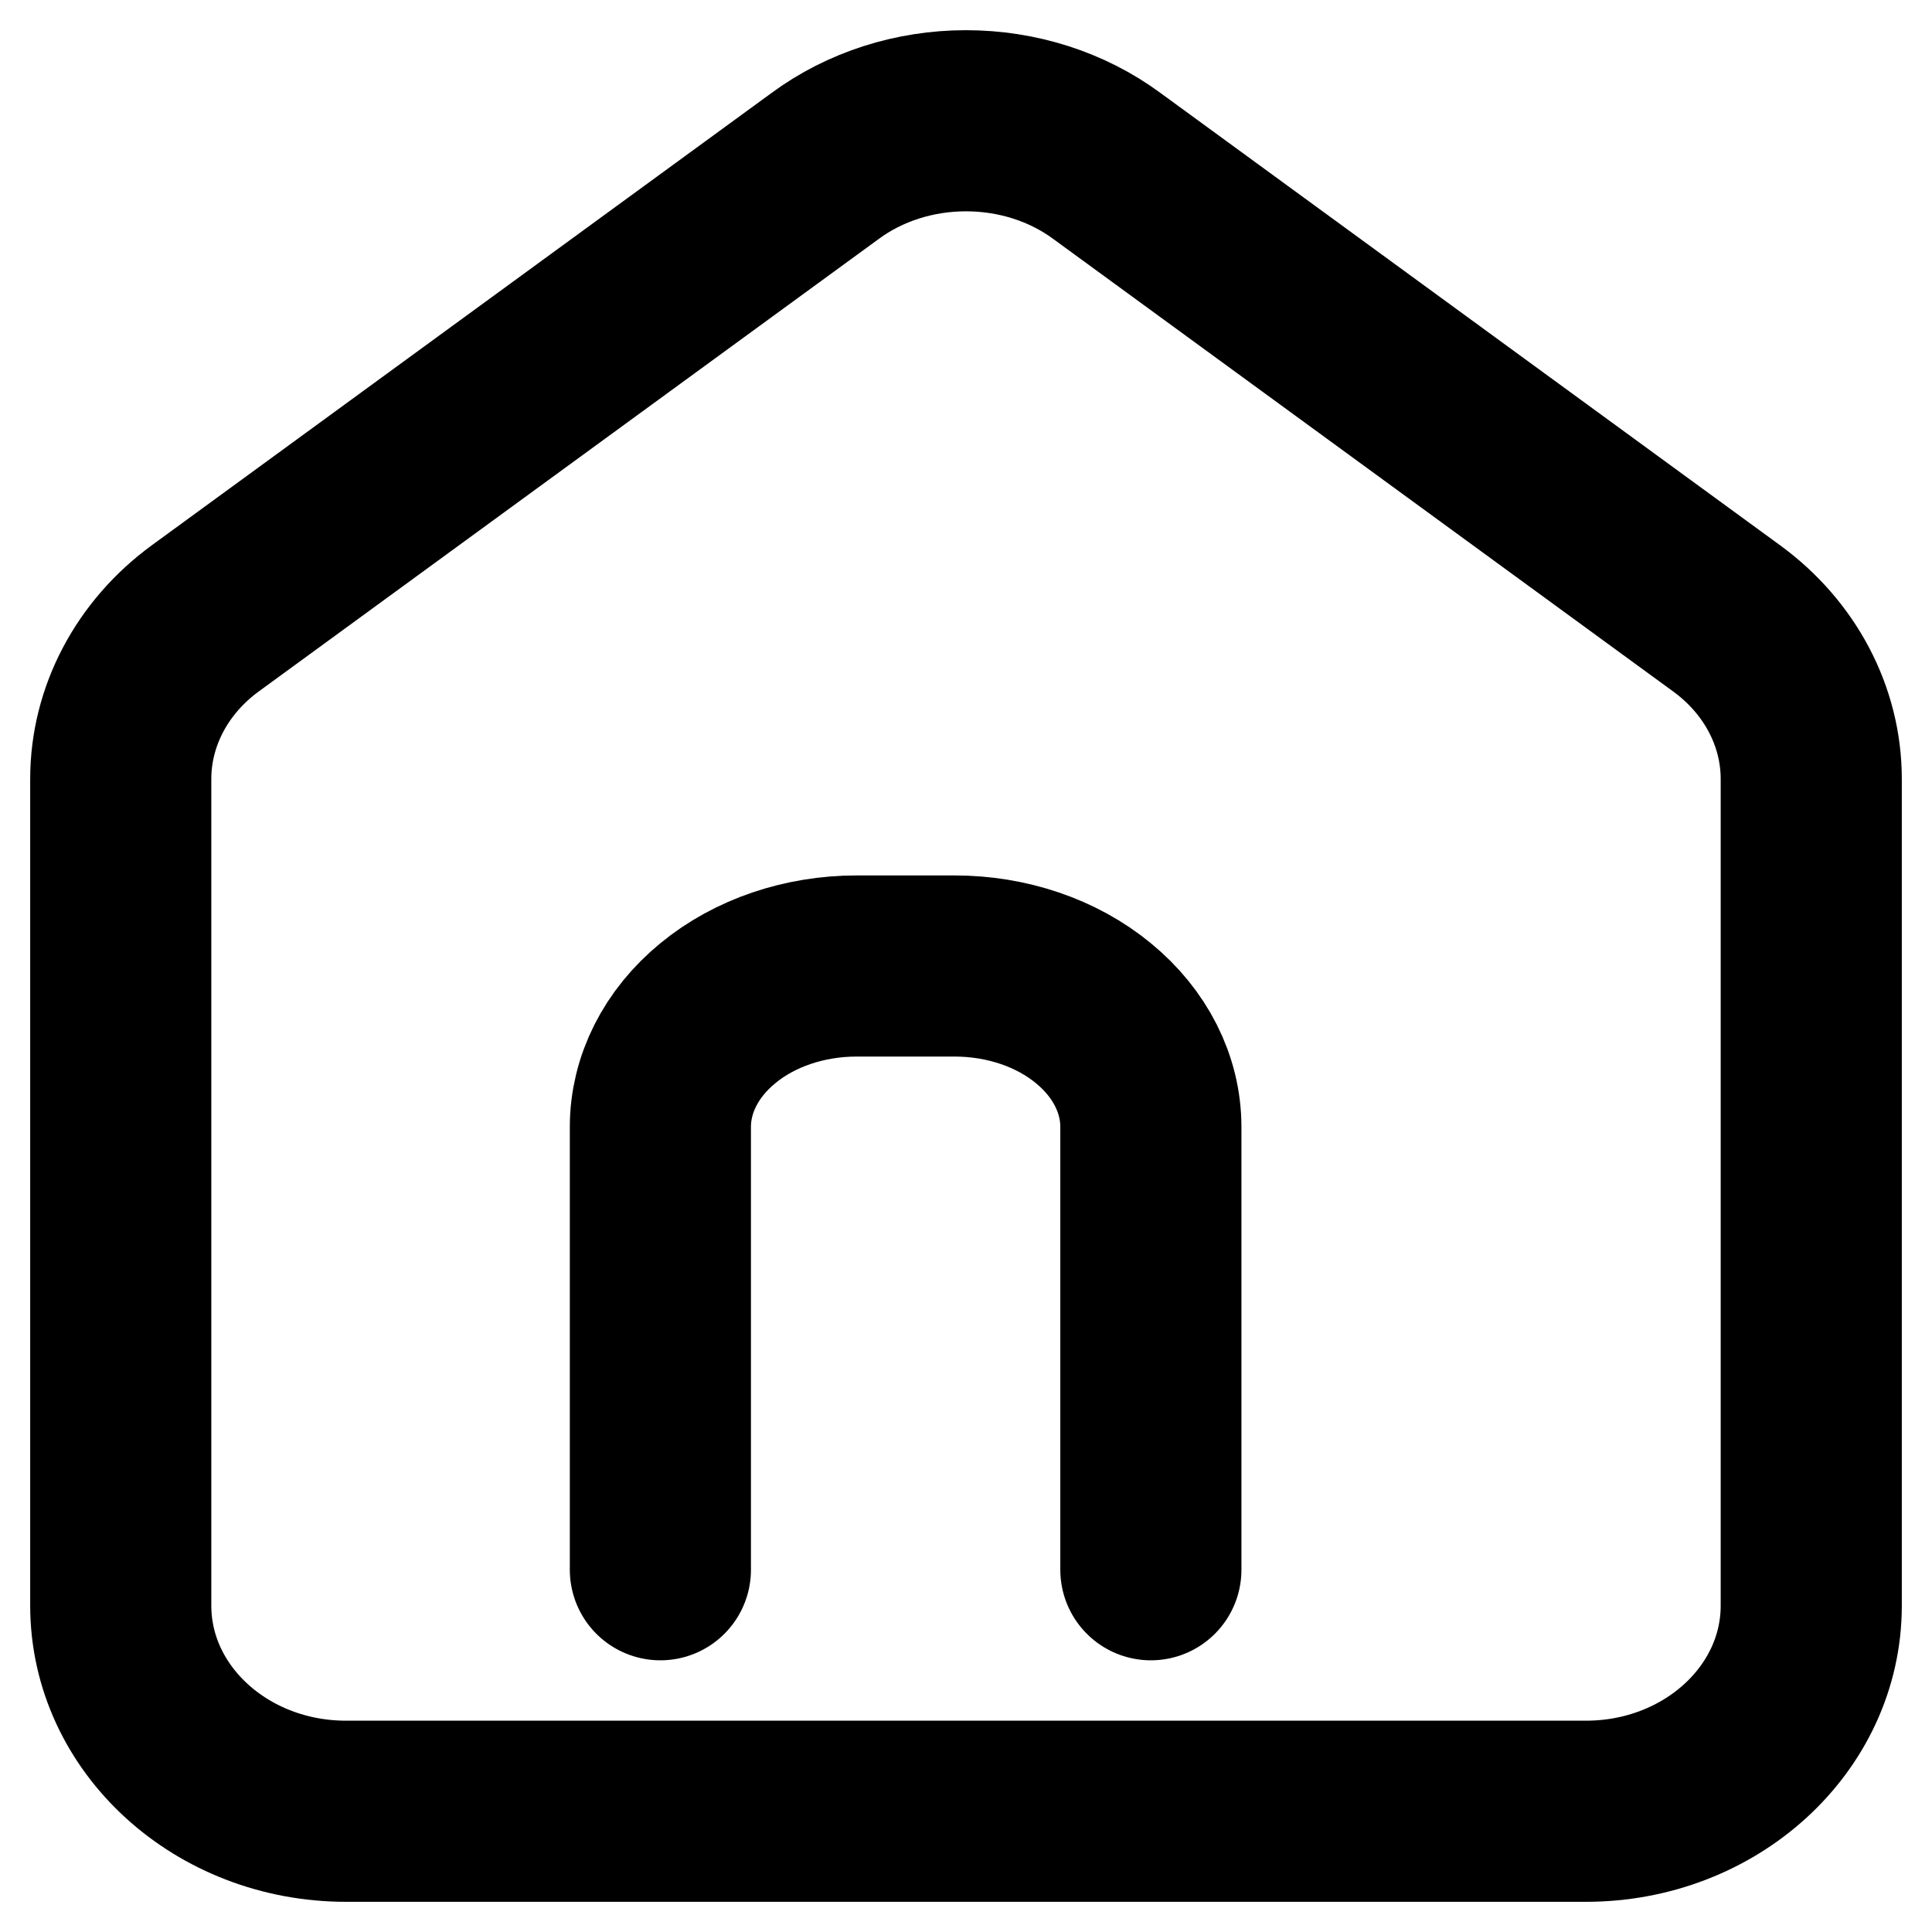 <svg width="16" height="16" viewBox="0 0 16 16" fill="none" xmlns="http://www.w3.org/2000/svg">
<path d="M5.469 13V9.333C5.469 8.98 5.64 8.641 5.945 8.391C6.249 8.14 6.663 8 7.094 8H7.906C8.337 8 8.751 8.14 9.055 8.391C9.36 8.641 9.531 8.98 9.531 9.333V13" stroke="black" stroke-width="1.5" stroke-linecap="round" stroke-linejoin="round"/>
<path d="M2.866 15C1.836 15 1 14.238 1 13.297V6.451C1 5.934 1.258 5.444 1.7 5.121L6.834 1.374C7.162 1.132 7.574 1 8 1C8.426 1 8.838 1.132 9.166 1.374L14.299 5.121C14.742 5.444 15 5.934 15 6.451V13.297C15 14.238 14.164 15 13.134 15H2.866Z" stroke="black" stroke-width="1.5" stroke-linecap="round" stroke-linejoin="round"/>
</svg>
